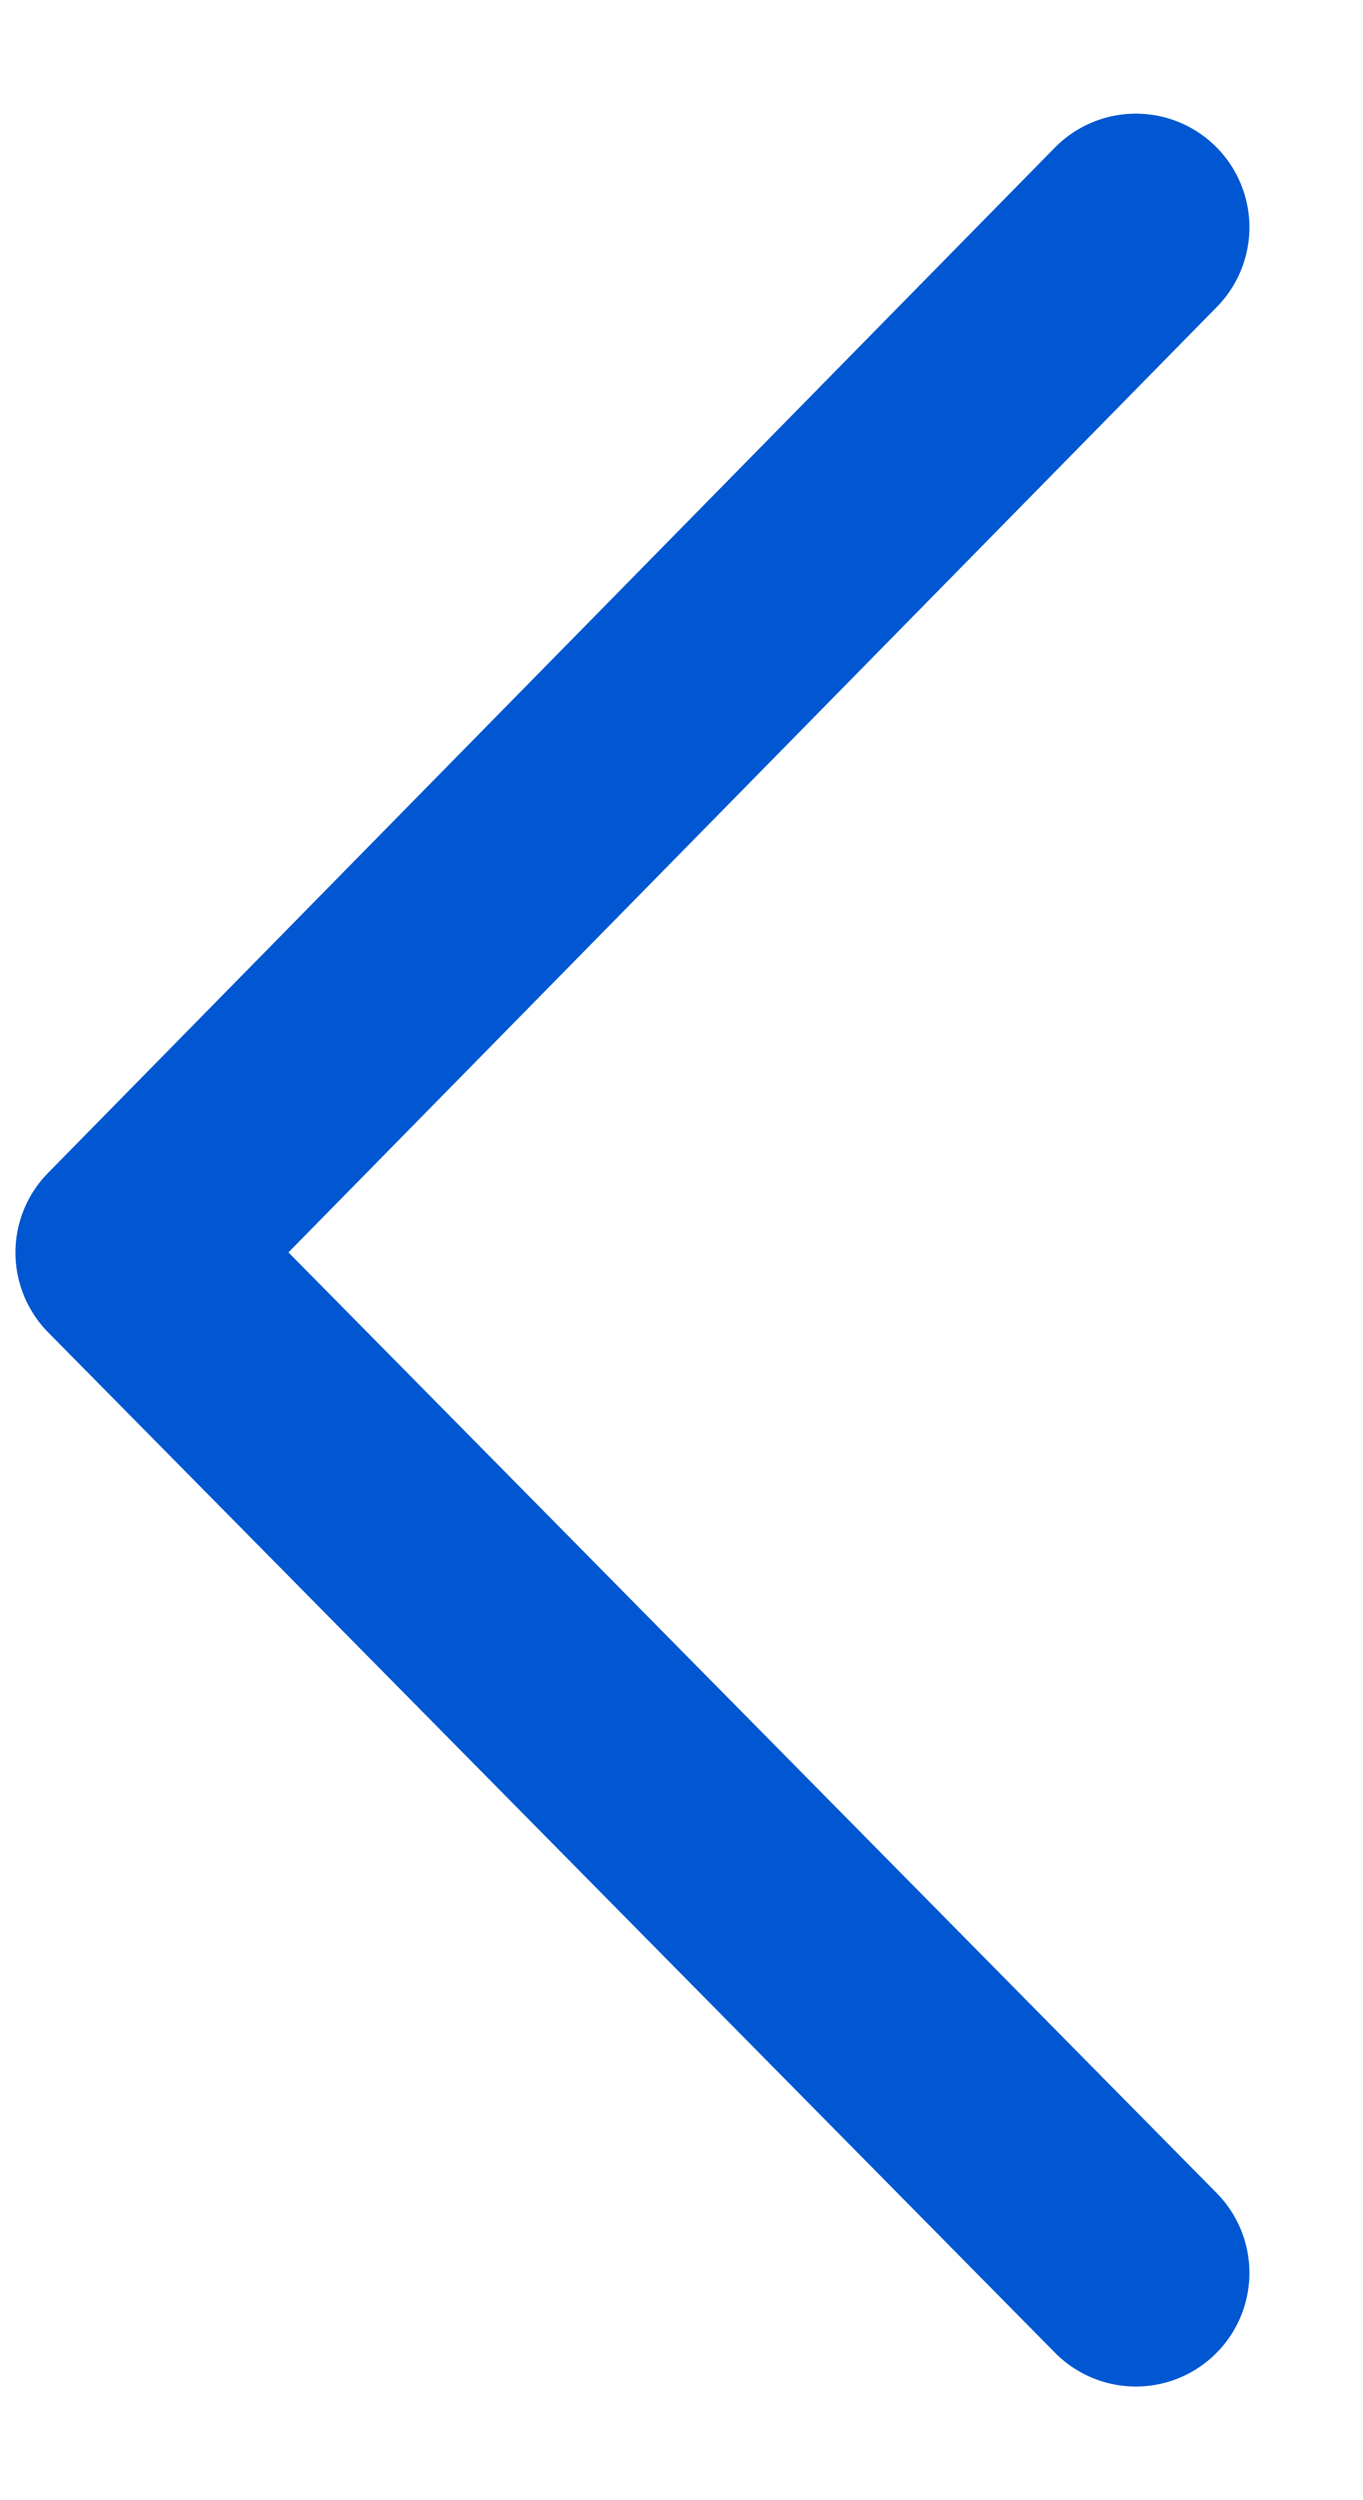 <svg width="6" height="11" viewBox="0 0 6 11" fill="none" xmlns="http://www.w3.org/2000/svg">
<path d="M5 10L0.568 5.511L5 1" stroke="#0057D1" stroke-miterlimit="10" stroke-linecap="round" stroke-linejoin="round"/>
</svg>
